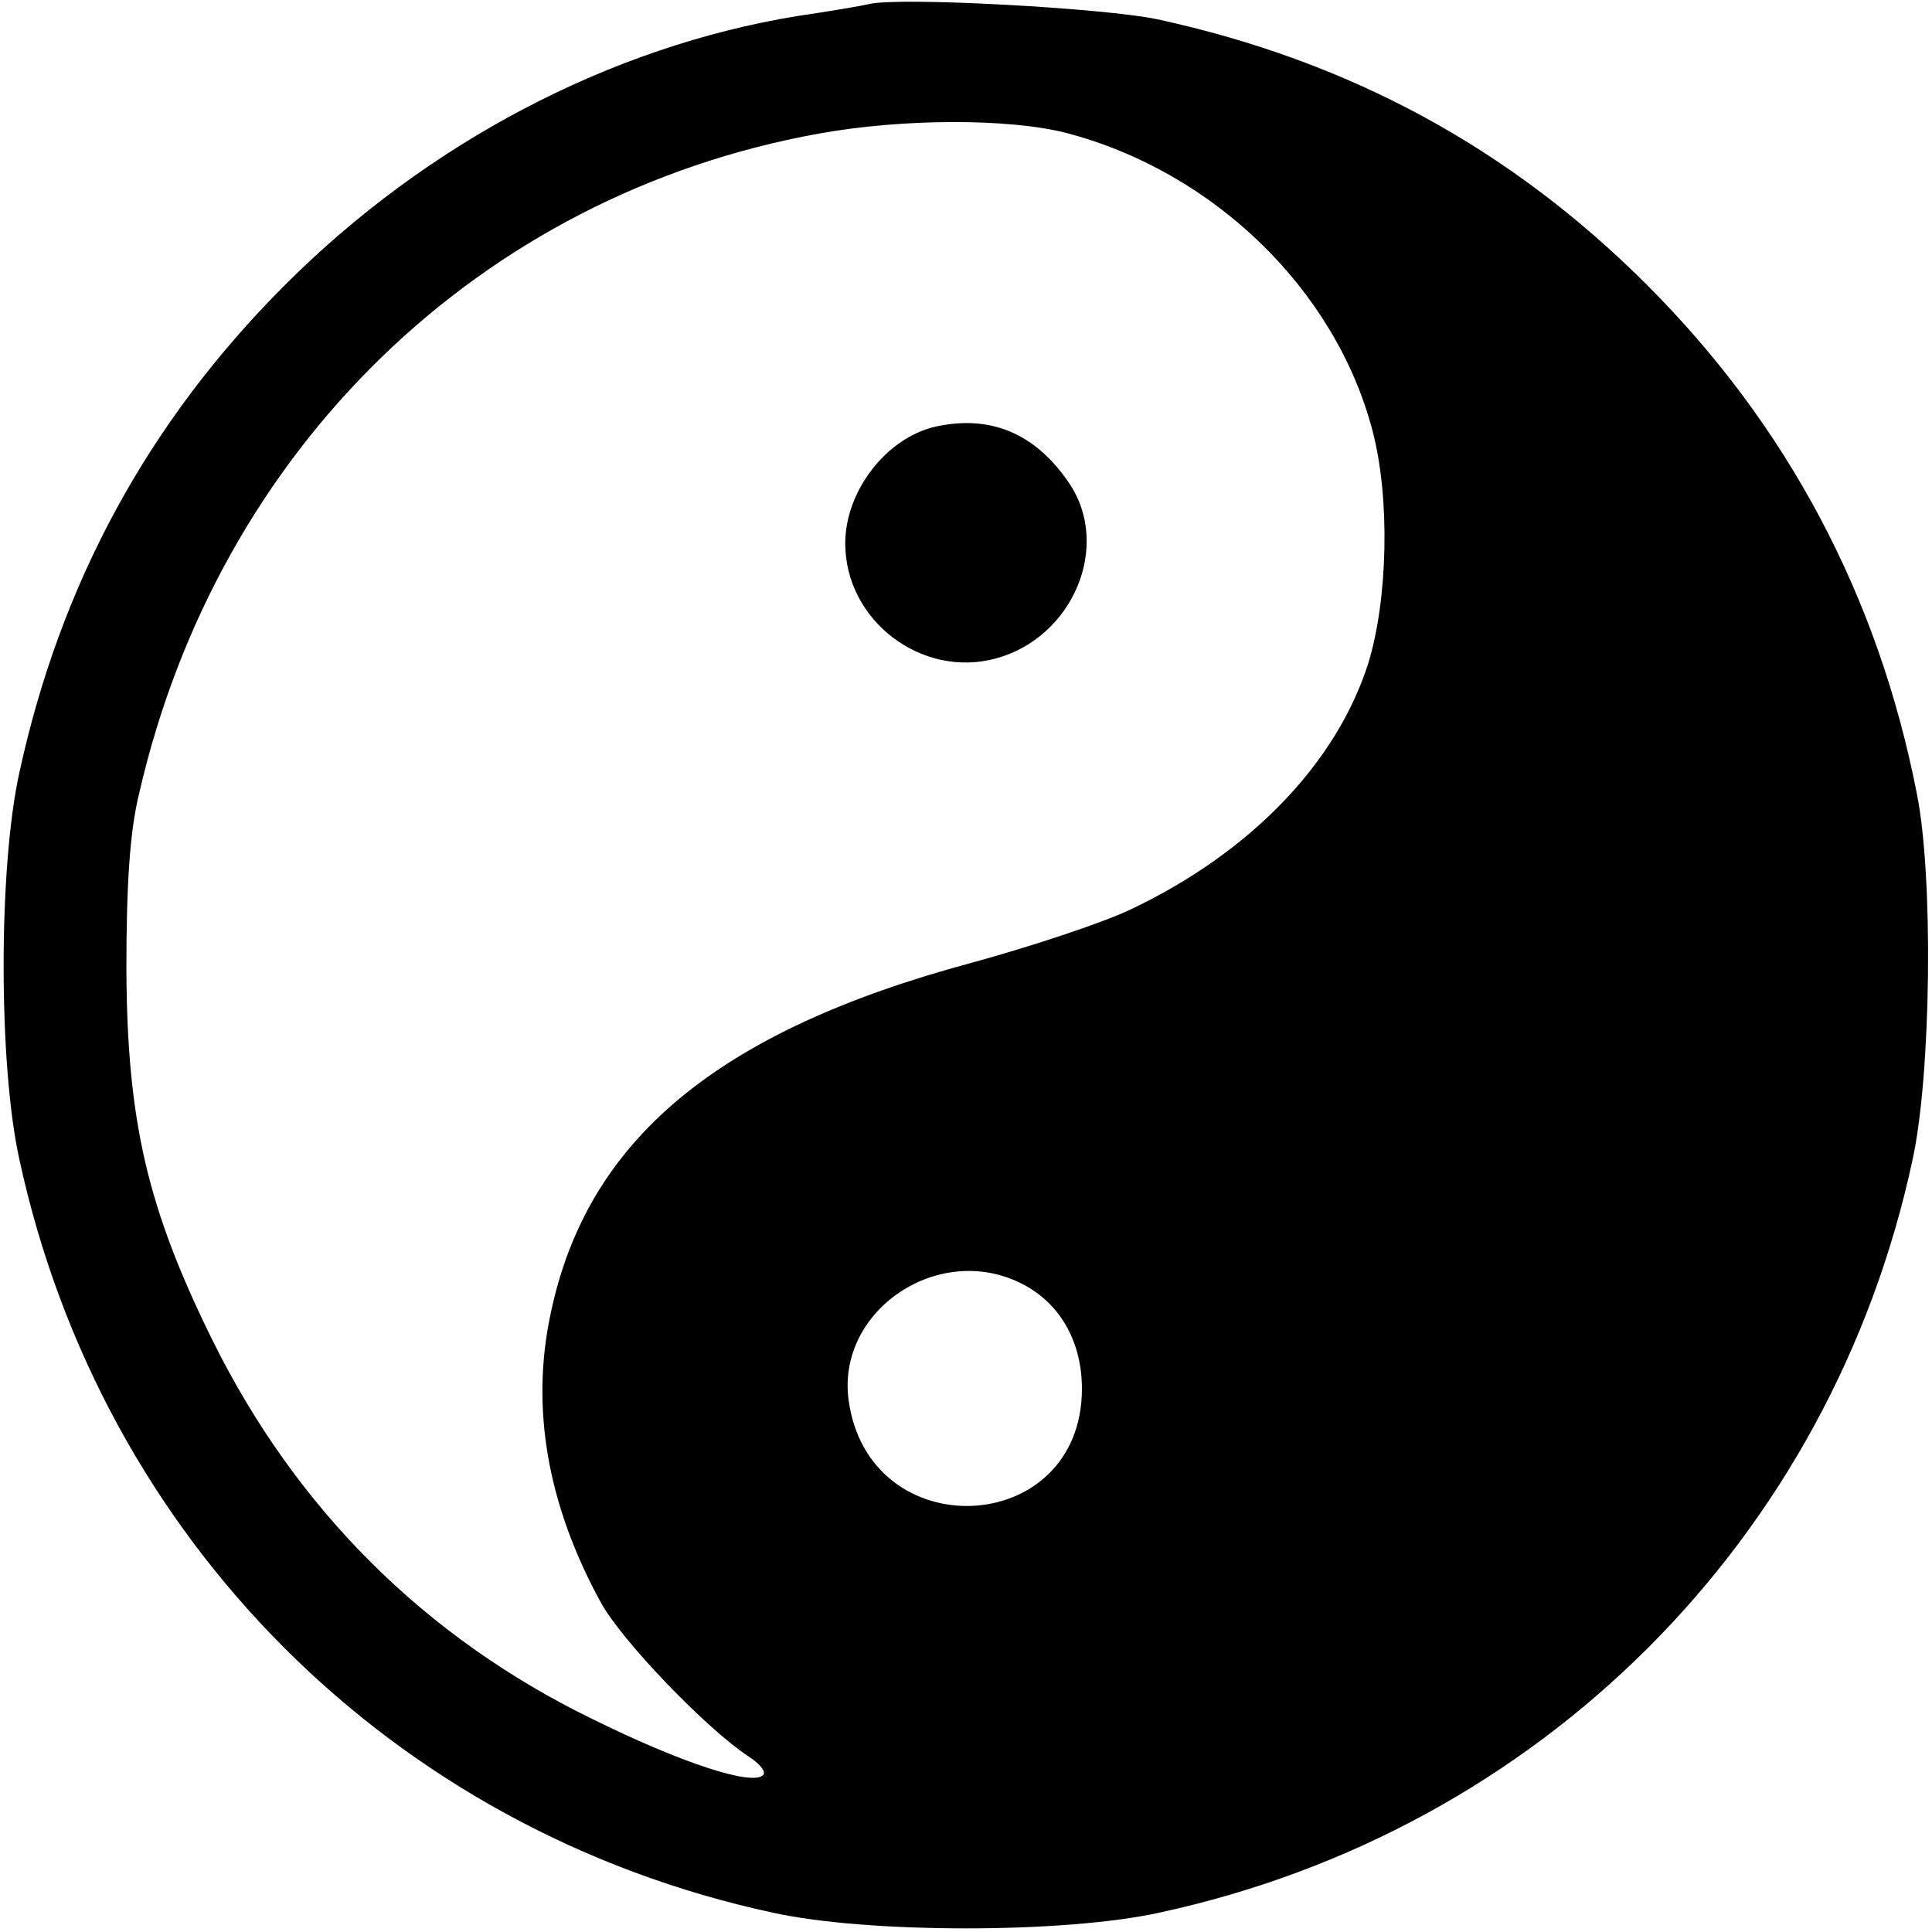 <?xml version="1.0" standalone="no"?>
<!DOCTYPE svg PUBLIC "-//W3C//DTD SVG 20010904//EN"
 "http://www.w3.org/TR/2001/REC-SVG-20010904/DTD/svg10.dtd">
<svg version="1.0" xmlns="http://www.w3.org/2000/svg"
 width="240pt" height="240pt" viewBox="0 0 240 240"
 preserveAspectRatio="xMidYMid meet">
<g transform="translate(0,240) scale(0.1,-0.1)"
fill="#000000" stroke="none">
<path d="M1080 2395 c-8 -2 -49 -9 -90 -15 -232 -38 -459 -157 -636 -334 -170
-170 -279 -371 -330 -606 -26 -118 -26 -362 0 -480 102 -472 463 -834 936
-936 118 -26 362 -26 480 0 473 102 835 464 936 936 23 106 26 352 5 455 -48
245 -161 457 -335 631 -170 170 -369 278 -608 330 -66 14 -321 28 -358 19z
m244 -160 c184 -48 335 -195 381 -370 22 -84 19 -209 -5 -288 -39 -124 -146
-236 -296 -307 -36 -17 -124 -46 -197 -66 -316 -85 -478 -220 -523 -436 -25
-117 -4 -237 62 -358 26 -48 132 -158 184 -192 14 -9 22 -19 18 -23 -13 -14
-102 15 -213 70 -207 101 -367 260 -471 470 -81 164 -106 272 -107 460 0 104
4 172 16 220 98 427 423 743 844 819 105 19 236 19 307 1z m-54 -1430 c47 -24
74 -72 74 -130 0 -186 -266 -198 -290 -13 -14 111 113 196 216 143z"/>
<path d="M1162 1870 c-61 -14 -112 -80 -112 -145 0 -96 95 -168 187 -143 96
26 144 140 91 218 -42 62 -98 85 -166 70z"/>
</g>
</svg>
